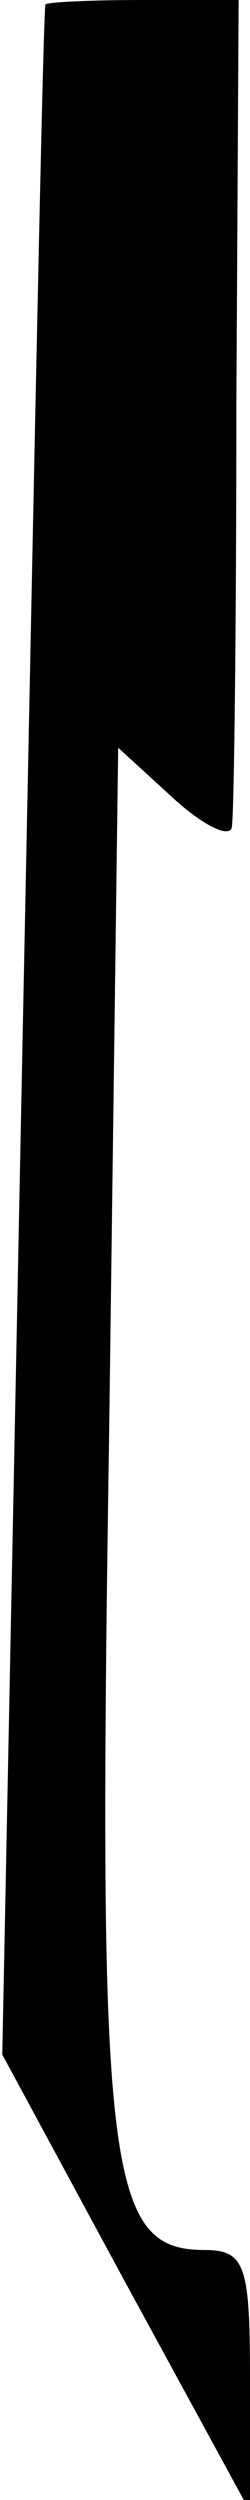 <?xml version="1.0" standalone="no"?>
<!DOCTYPE svg PUBLIC "-//W3C//DTD SVG 20010904//EN"
 "http://www.w3.org/TR/2001/REC-SVG-20010904/DTD/svg10.dtd">
<svg version="1.0" xmlns="http://www.w3.org/2000/svg"
 width="11pt" height="110pt" viewBox="0 0 11 110"
 preserveAspectRatio="xMidYMid meet">
<g transform="translate(0,110) scale(0.1,-0.1)"
fill="#000000" stroke="none">
<path fill="#000000" stroke="none" d="M20 1098 c-1 -2 -5 -205 -10 -452 l-9
-450 54 -100 55 -101 0 58 c0 50 -2 57 -20 57 -43 0 -47 34 -42 358 l4 303 24
-22 c13 -12 25 -18 26 -13 1 5 2 89 2 186 l1 178 -42 0 c-24 0 -43 -1 -43 -2z"/>
</g>
</svg>
